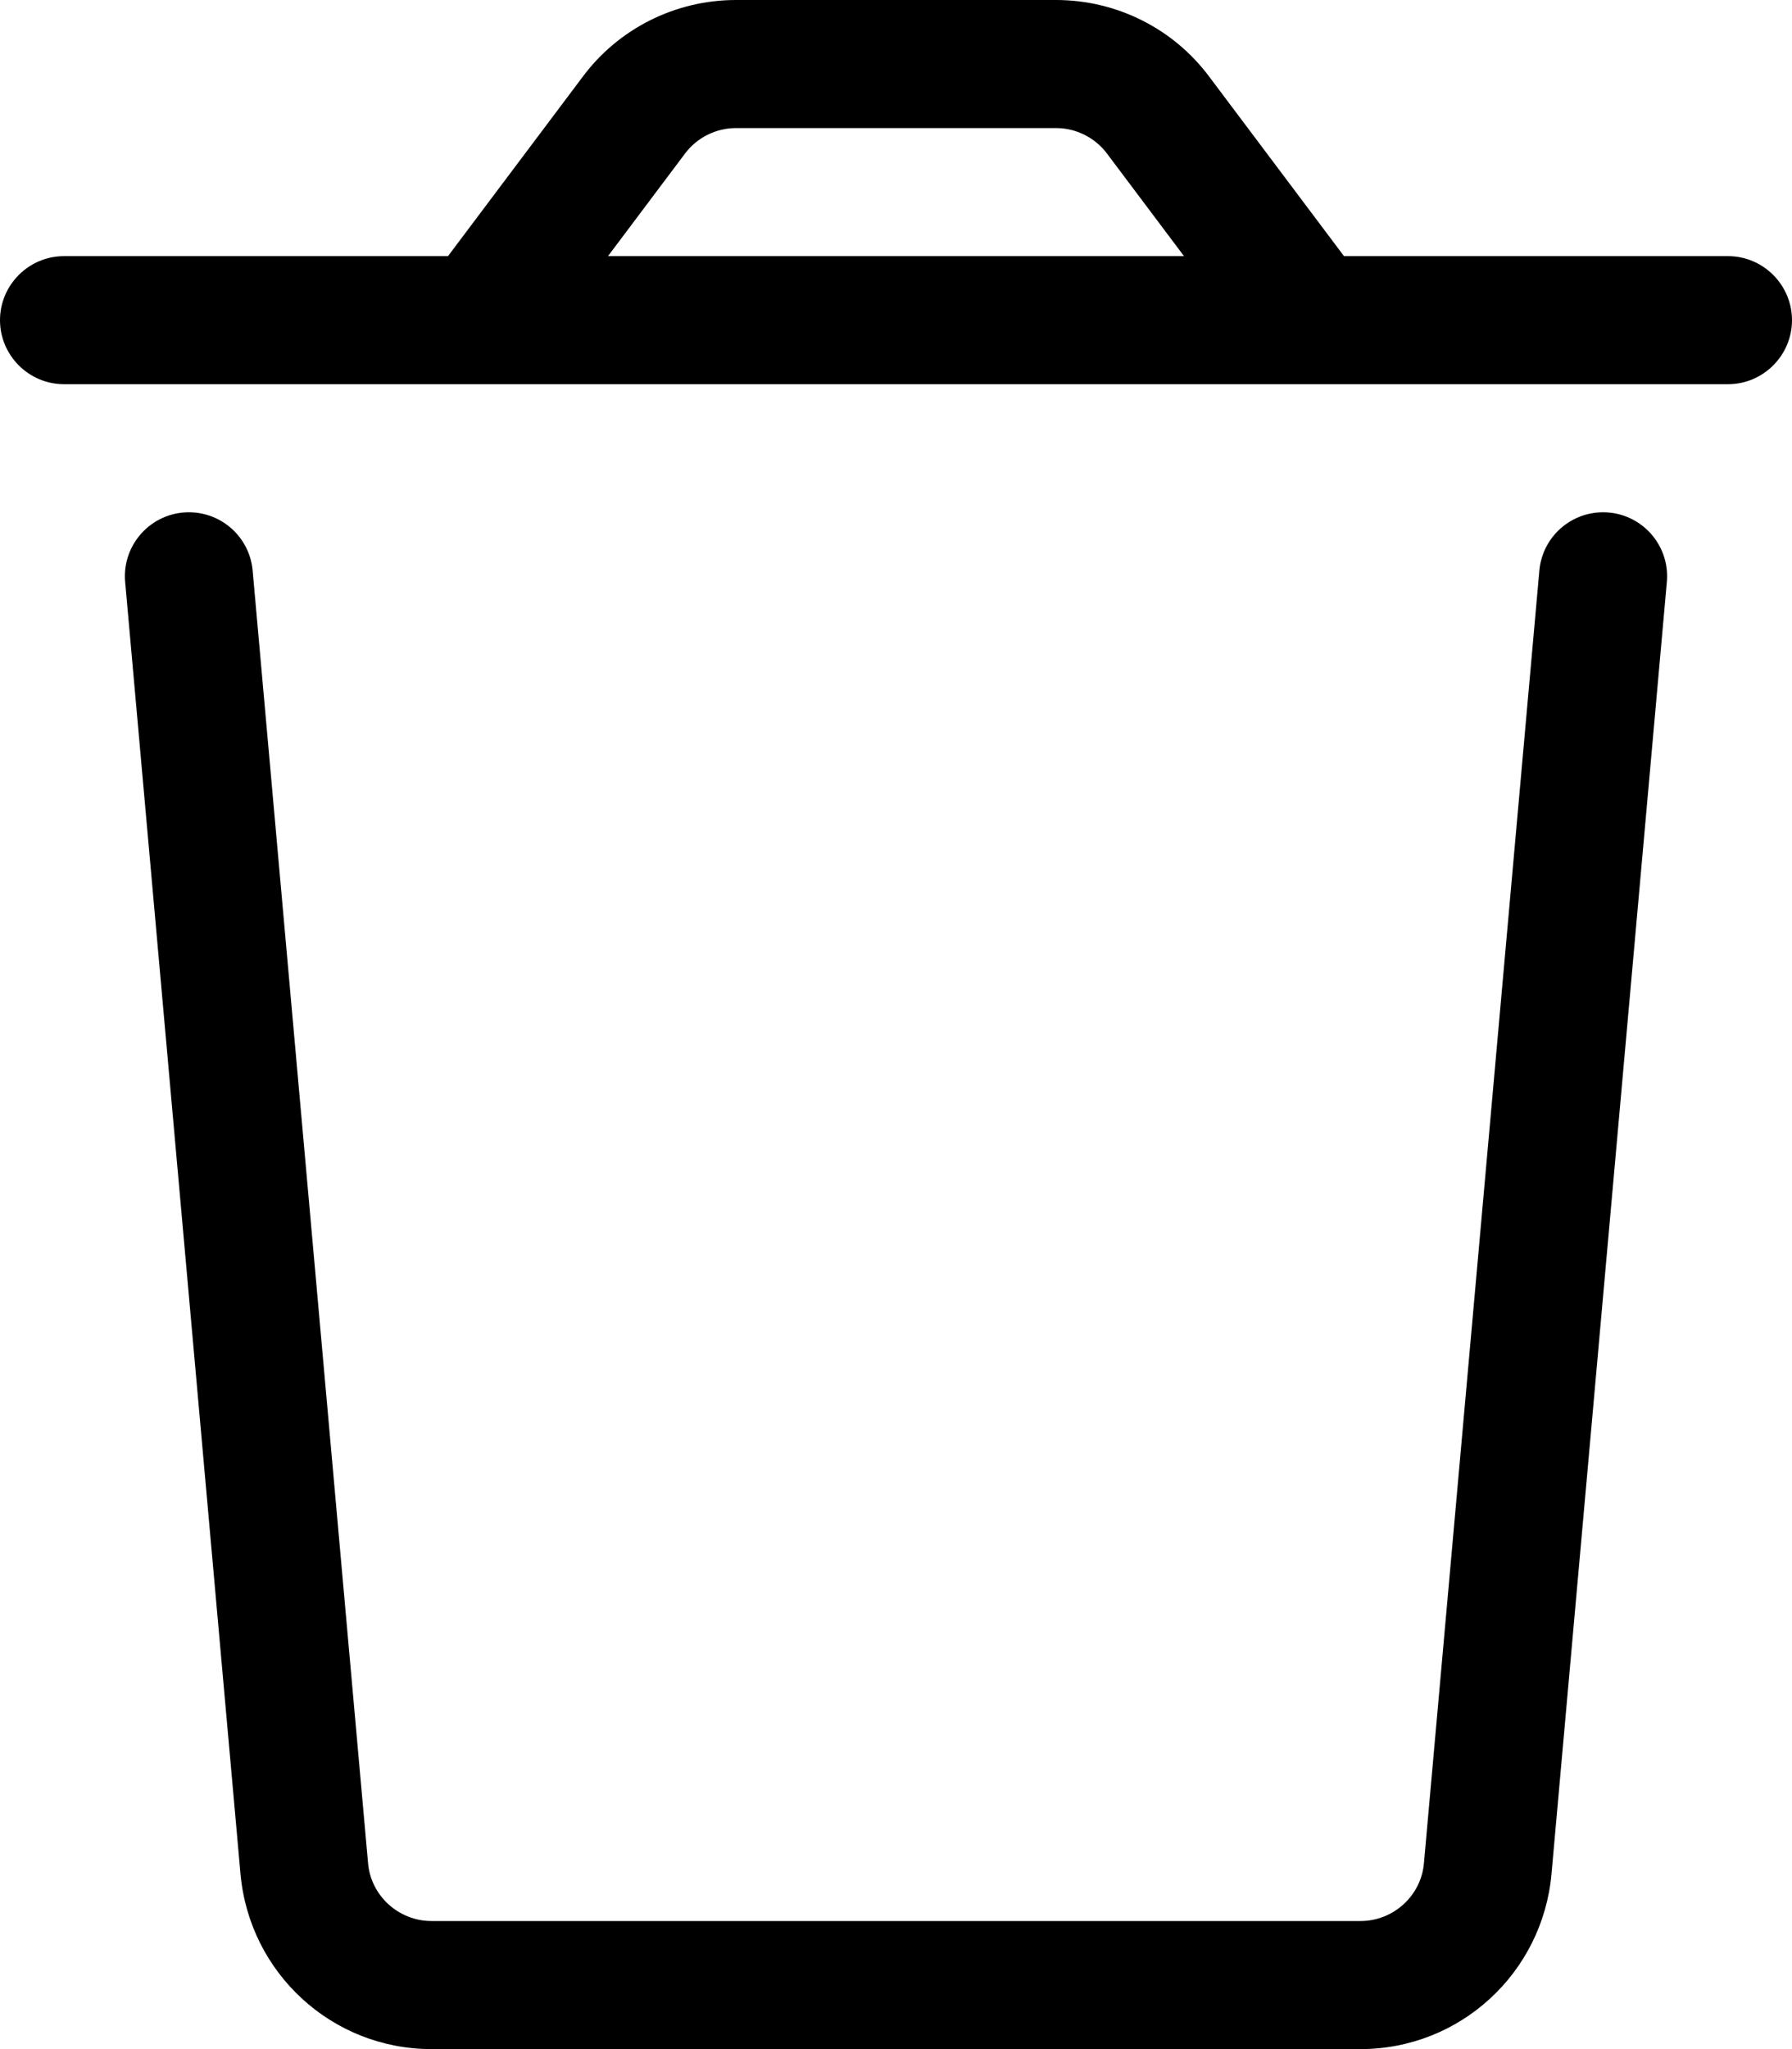 <svg xmlns="http://www.w3.org/2000/svg" viewBox="0 0 448 512"><path d="M400.774 128C392.49 128 385.575 134.324 384.839 142.576L356 465.375C355.375 473.625 348.375 480 340.125 480H107.875C99.625 480 92.625 473.625 92 465.375L63.162 142.576C62.425 134.324 55.51 128 47.226 128C37.827 128 30.453 136.062 31.289 145.423L60.125 468.25C62.375 493 83 512 107.875 512H340.125C365 512 385.625 493 387.875 468.25L416.711 145.423C417.548 136.062 410.173 128 400.774 128ZM432 64H336L302.375 19.25C293.375 7.125 279.125 0 264 0H184C168.875 0 154.625 7.125 145.625 19.25L112 64H16C7.2 64 0 71.2 0 80S7.2 96 16 96H432C440.8 96 448 88.8 448 80S440.8 64 432 64ZM152 64L171.25 38.375C174.25 34.375 179 32 184 32H264C269 32 273.75 34.375 276.75 38.375L296 64H152Z"/></svg>